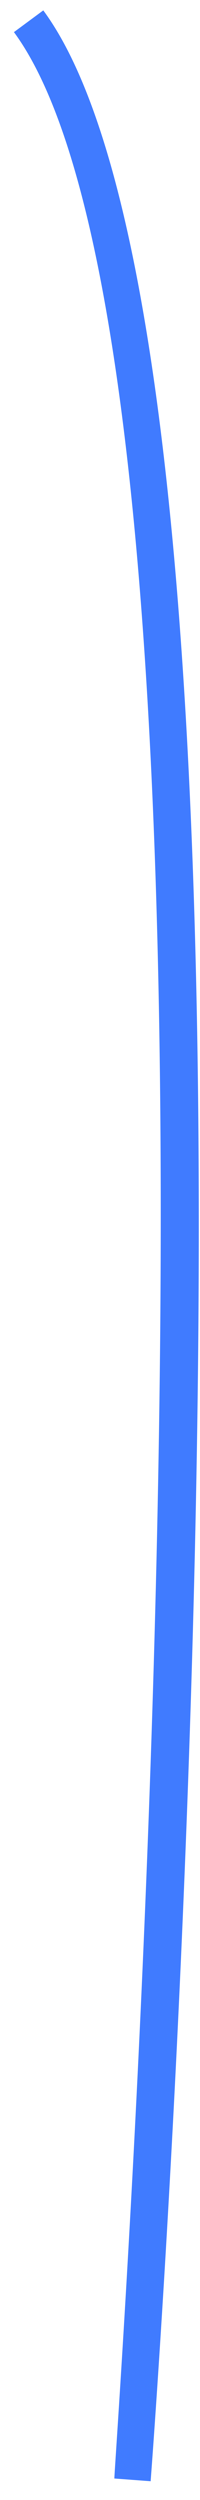 <?xml version="1.0" encoding="UTF-8" standalone="no"?><svg width='9' height='112' viewBox='0 0 9 112' fill='none' xmlns='http://www.w3.org/2000/svg'>
<path d='M6.779 111.159L5.146 111.037C5.146 110.098 12.098 16.976 0.627 1.439L1.948 0.465C13.801 16.49 7.075 107.3 6.779 111.159Z' fill='#407BFF'/>
</svg>

